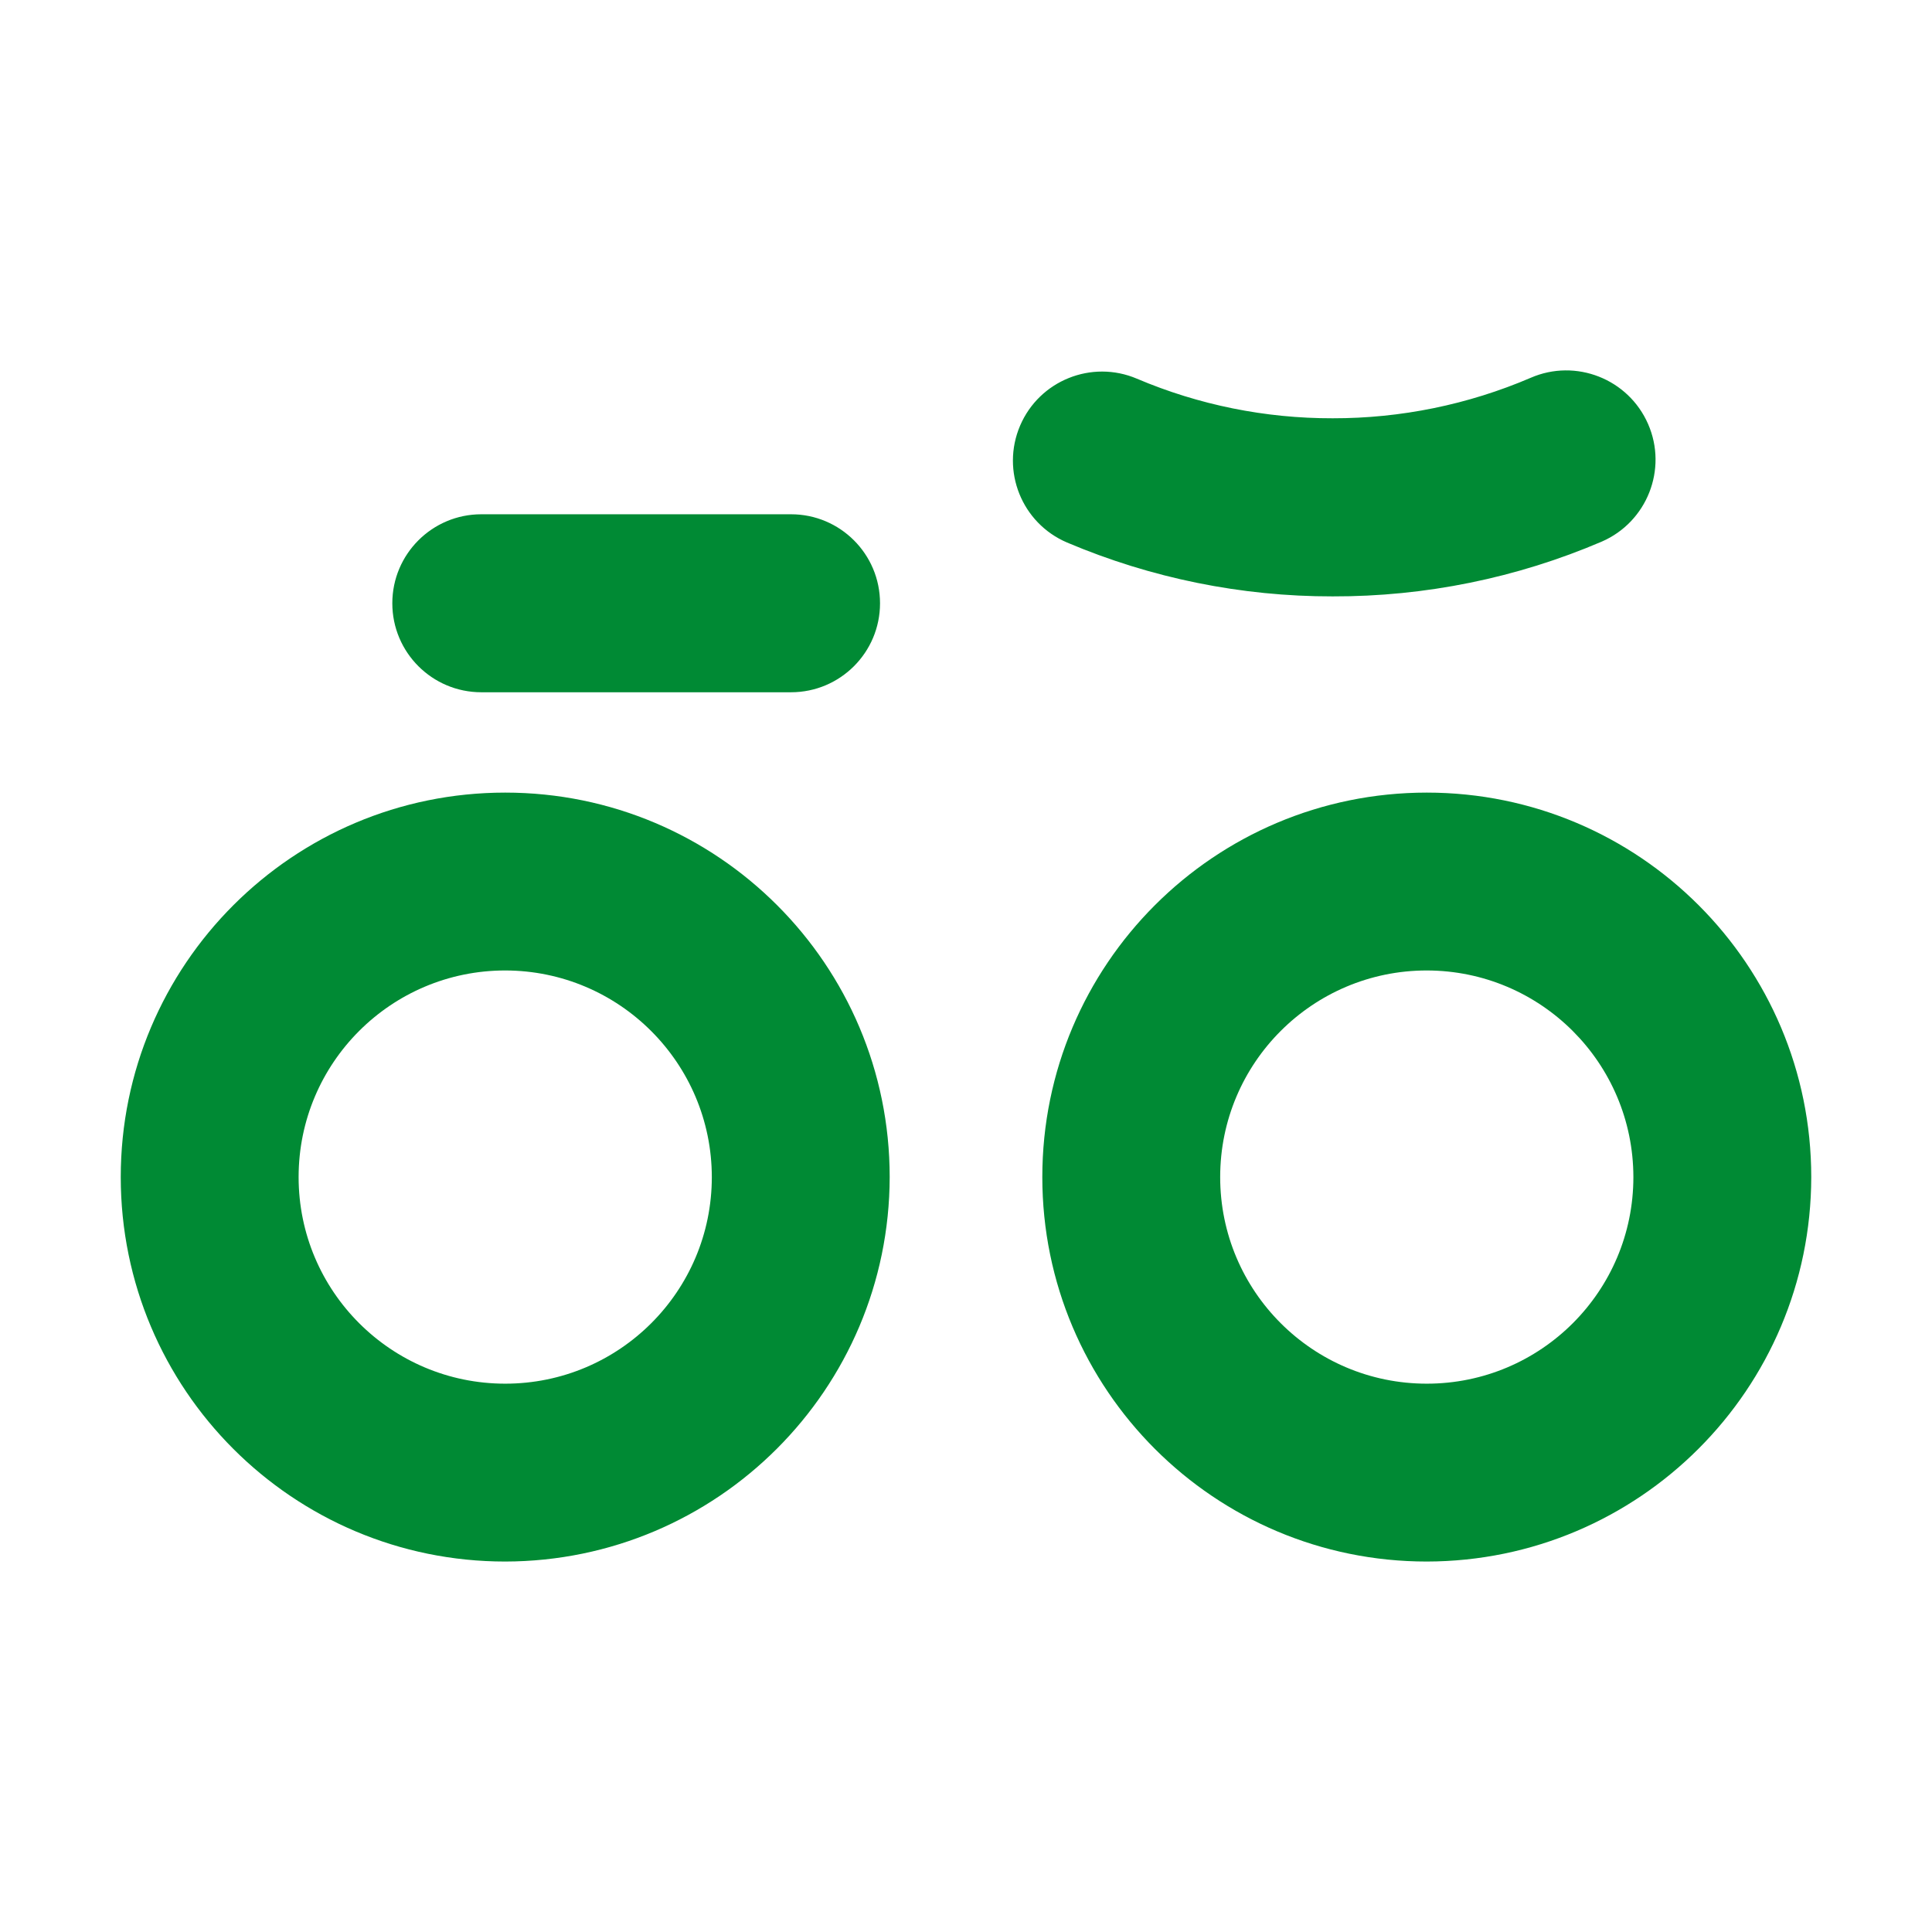 <?xml version="1.0" encoding="utf-8"?>
<!-- Generator: Adobe Illustrator 25.2.0, SVG Export Plug-In . SVG Version: 6.00 Build 0)  -->
<svg version="1.1" id="Layer_1" xmlns="http://www.w3.org/2000/svg" xmlns:xlink="http://www.w3.org/1999/xlink" x="0px" y="0px"
	 viewBox="0 0 16 16" enable-background="new 0 0 16 16" xml:space="preserve">
<path fill="#008A34" d="M11.816,12.932c-1.758,0-3.184-1.425-3.184-3.184
	s1.425-3.184,3.184-3.184C13.575,6.564,15,7.99,15,9.748
	C14.998,11.505,13.574,12.929,11.816,12.932z M11.816,8.037
	c-0.945,0-1.711,0.766-1.711,1.711c0,0.945,0.766,1.711,1.711,1.711
	s1.711-0.766,1.711-1.711l0,0C13.526,8.804,12.761,8.038,11.816,8.037z
	 M4.184,12.932C2.425,12.932,1,11.506,1,9.748s1.425-3.184,3.184-3.184
	s3.184,1.425,3.184,3.184l0,0C7.365,11.505,5.941,12.929,4.184,12.932z
	 M4.184,8.037c-0.945,0-1.711,0.766-1.711,1.711c0,0.945,0.766,1.711,1.711,1.711
	s1.711-0.766,1.711-1.711C5.894,8.804,5.128,8.038,4.184,8.037z M6.551,5.733
	H3.986c-0.407,0-0.737-0.33-0.737-0.737c0-0.407,0.33-0.737,0.737-0.737h2.565
	c0.407,0,0.737,0.33,0.737,0.737C7.288,5.403,6.958,5.733,6.551,5.733z
	 M11.036,4.939c-0.756,0.001-1.503-0.151-2.199-0.446
	C8.462,4.333,8.288,3.9,8.448,3.525c0.16-0.374,0.593-0.548,0.967-0.389
	C9.928,3.354,10.479,3.465,11.036,3.464c0.564,0.001,1.122-0.113,1.64-0.335
	c0.374-0.163,0.81,0.009,0.973,0.383c0.163,0.374-0.009,0.81-0.383,0.973
	C12.561,4.787,11.802,4.941,11.036,4.939z"/>
</svg>
